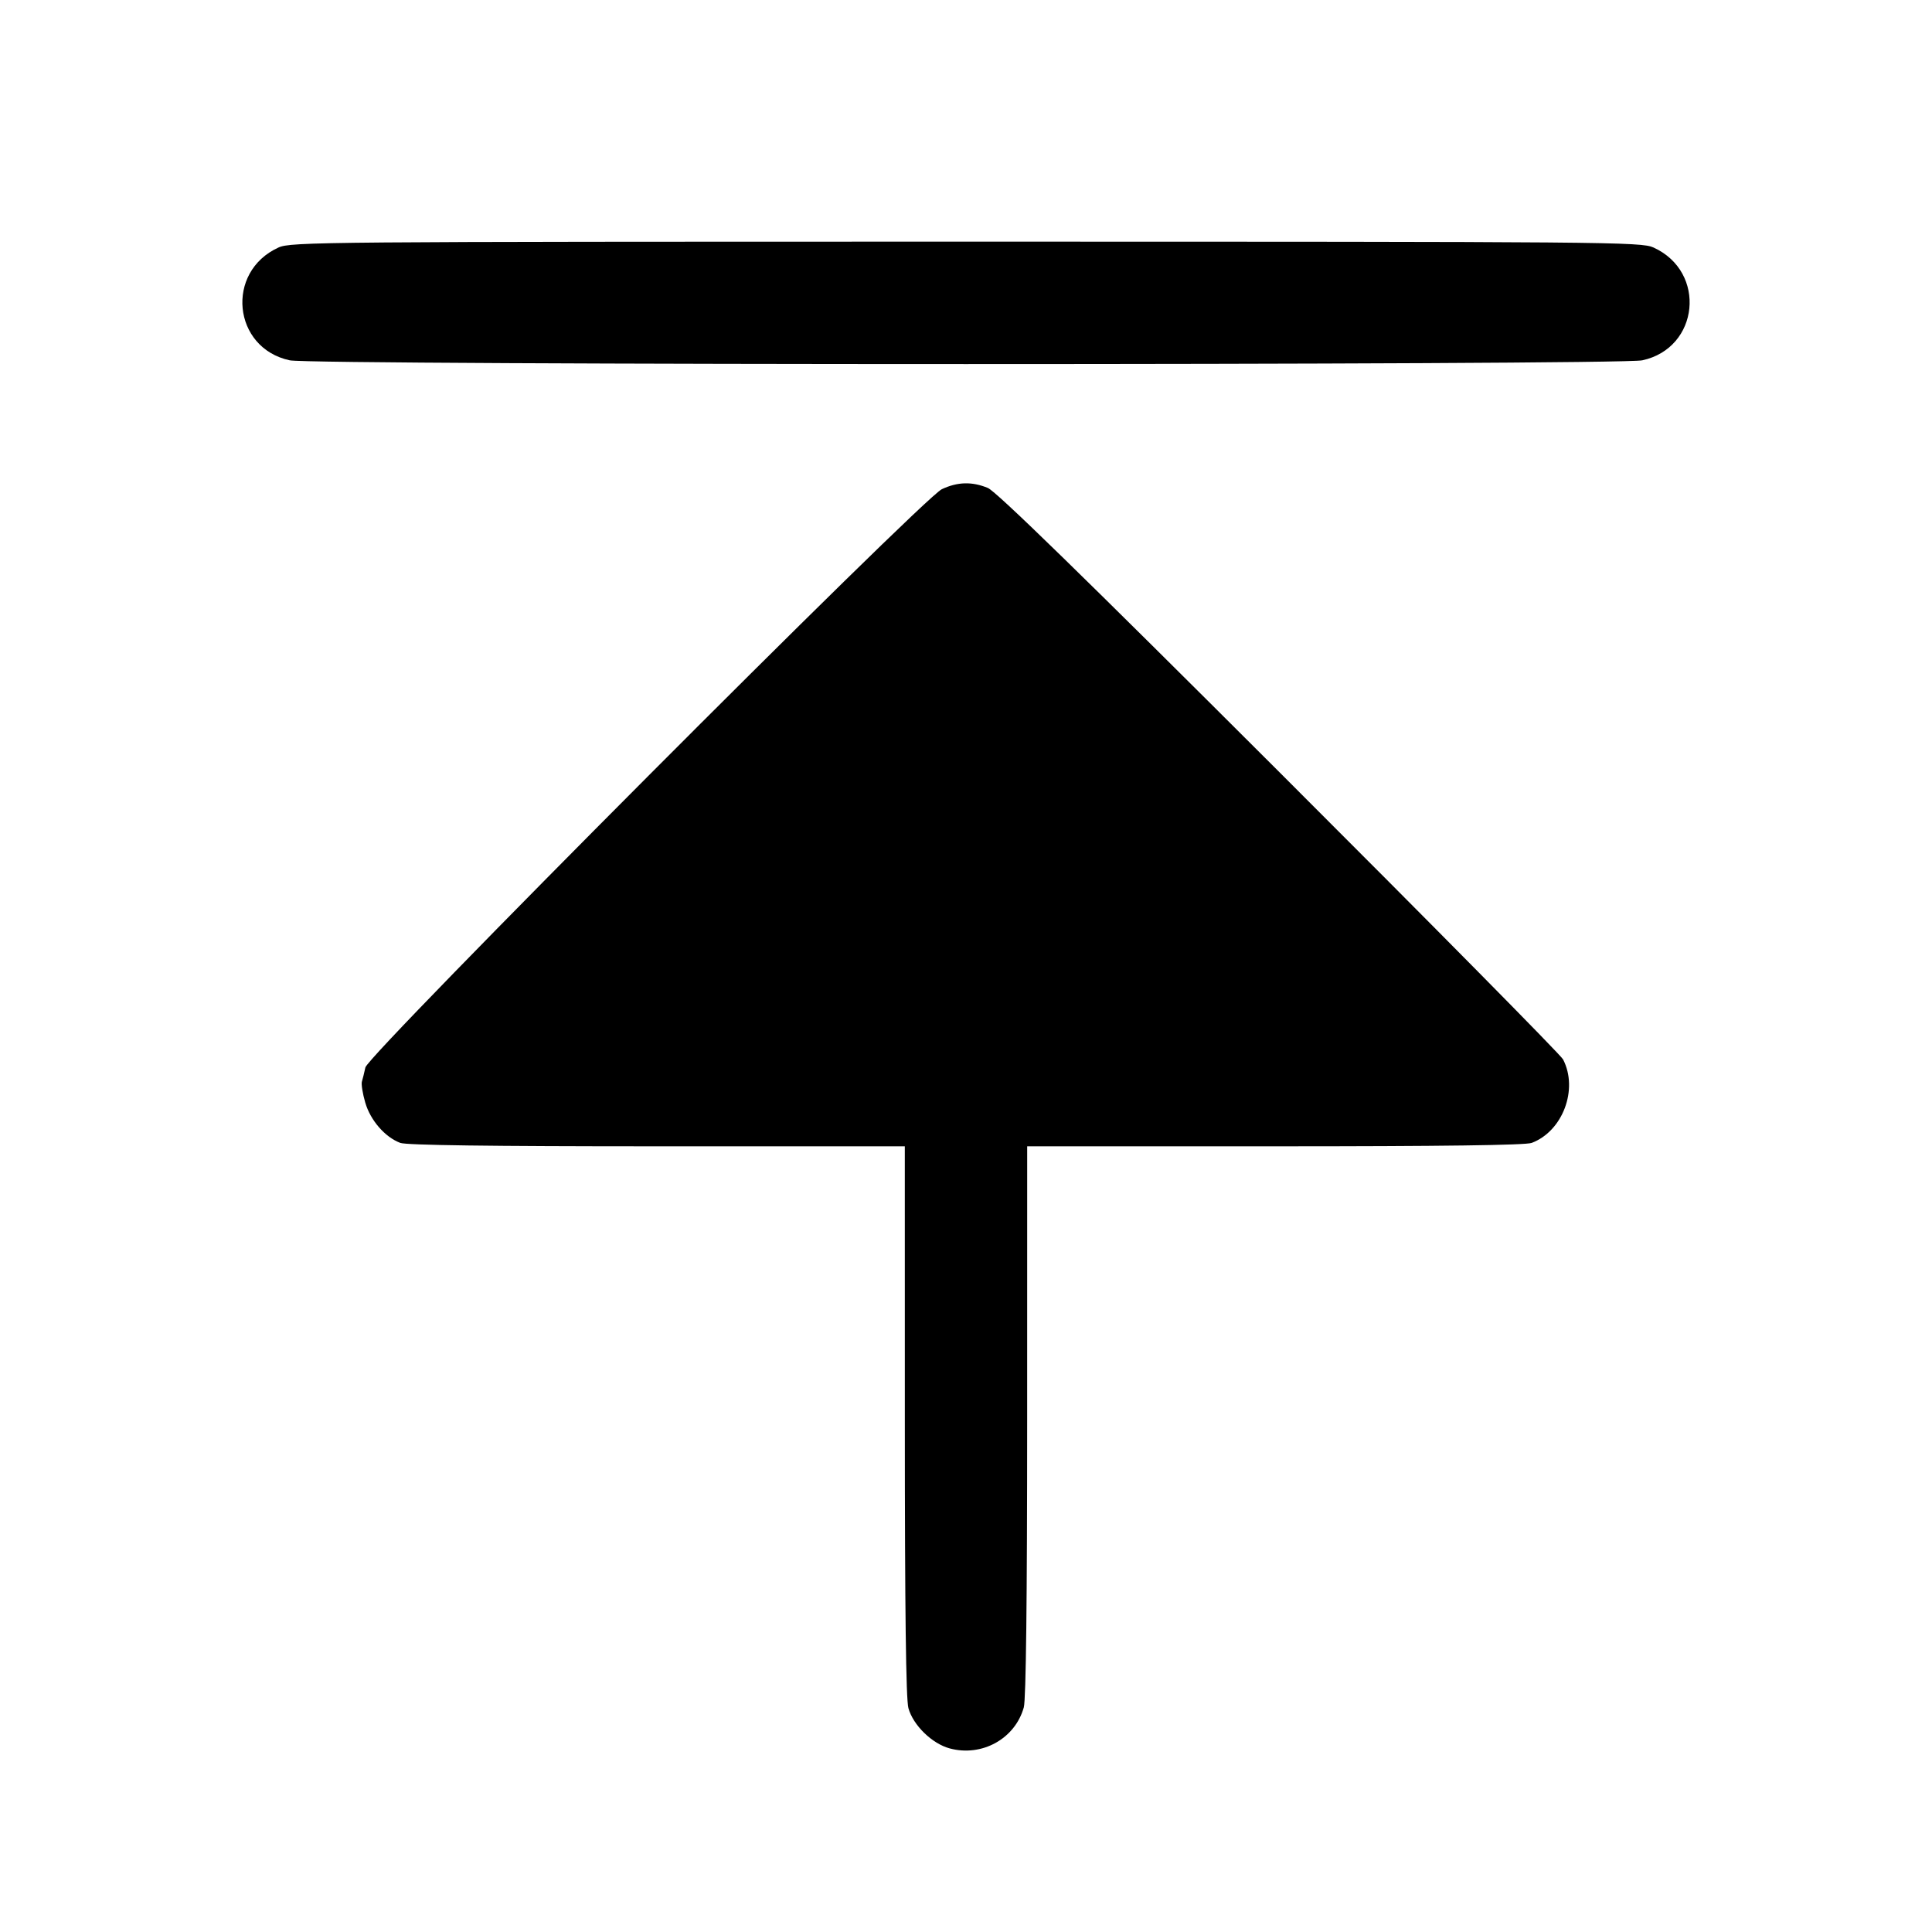 <svg fill="currentColor" viewBox="0 0 256 256" xmlns="http://www.w3.org/2000/svg"><path d="M36.903 32.796 C 29.817 36.015,30.827 46.123,38.396 47.746 C 41.475 48.406,214.525 48.406,217.604 47.746 C 225.173 46.123,226.183 36.015,219.097 32.796 C 217.460 32.052,213.548 32.019,128.000 32.019 C 42.452 32.019,38.540 32.052,36.903 32.796 M124.800 64.819 C 122.247 66.015,48.787 139.703,48.416 141.440 C 48.265 142.144,48.057 142.989,47.953 143.318 C 47.849 143.647,48.049 144.898,48.398 146.098 C 49.083 148.456,51.013 150.676,53.041 151.440 C 53.850 151.746,64.958 151.893,87.068 151.893 L 119.893 151.893 119.896 188.267 C 119.897 213.489,120.043 225.160,120.369 226.337 C 120.999 228.607,123.497 231.042,125.843 231.674 C 130.116 232.824,134.505 230.389,135.661 226.227 C 135.948 225.193,136.103 211.971,136.104 188.267 L 136.107 151.893 168.932 151.893 C 191.042 151.893,202.150 151.746,202.959 151.440 C 207.075 149.888,209.161 144.333,207.113 140.373 C 206.810 139.787,189.893 122.657,169.521 102.308 C 143.469 76.286,132.009 65.115,130.894 64.655 C 128.798 63.790,126.885 63.841,124.800 64.819 " stroke="none" fill-rule="evenodd"></path></svg>